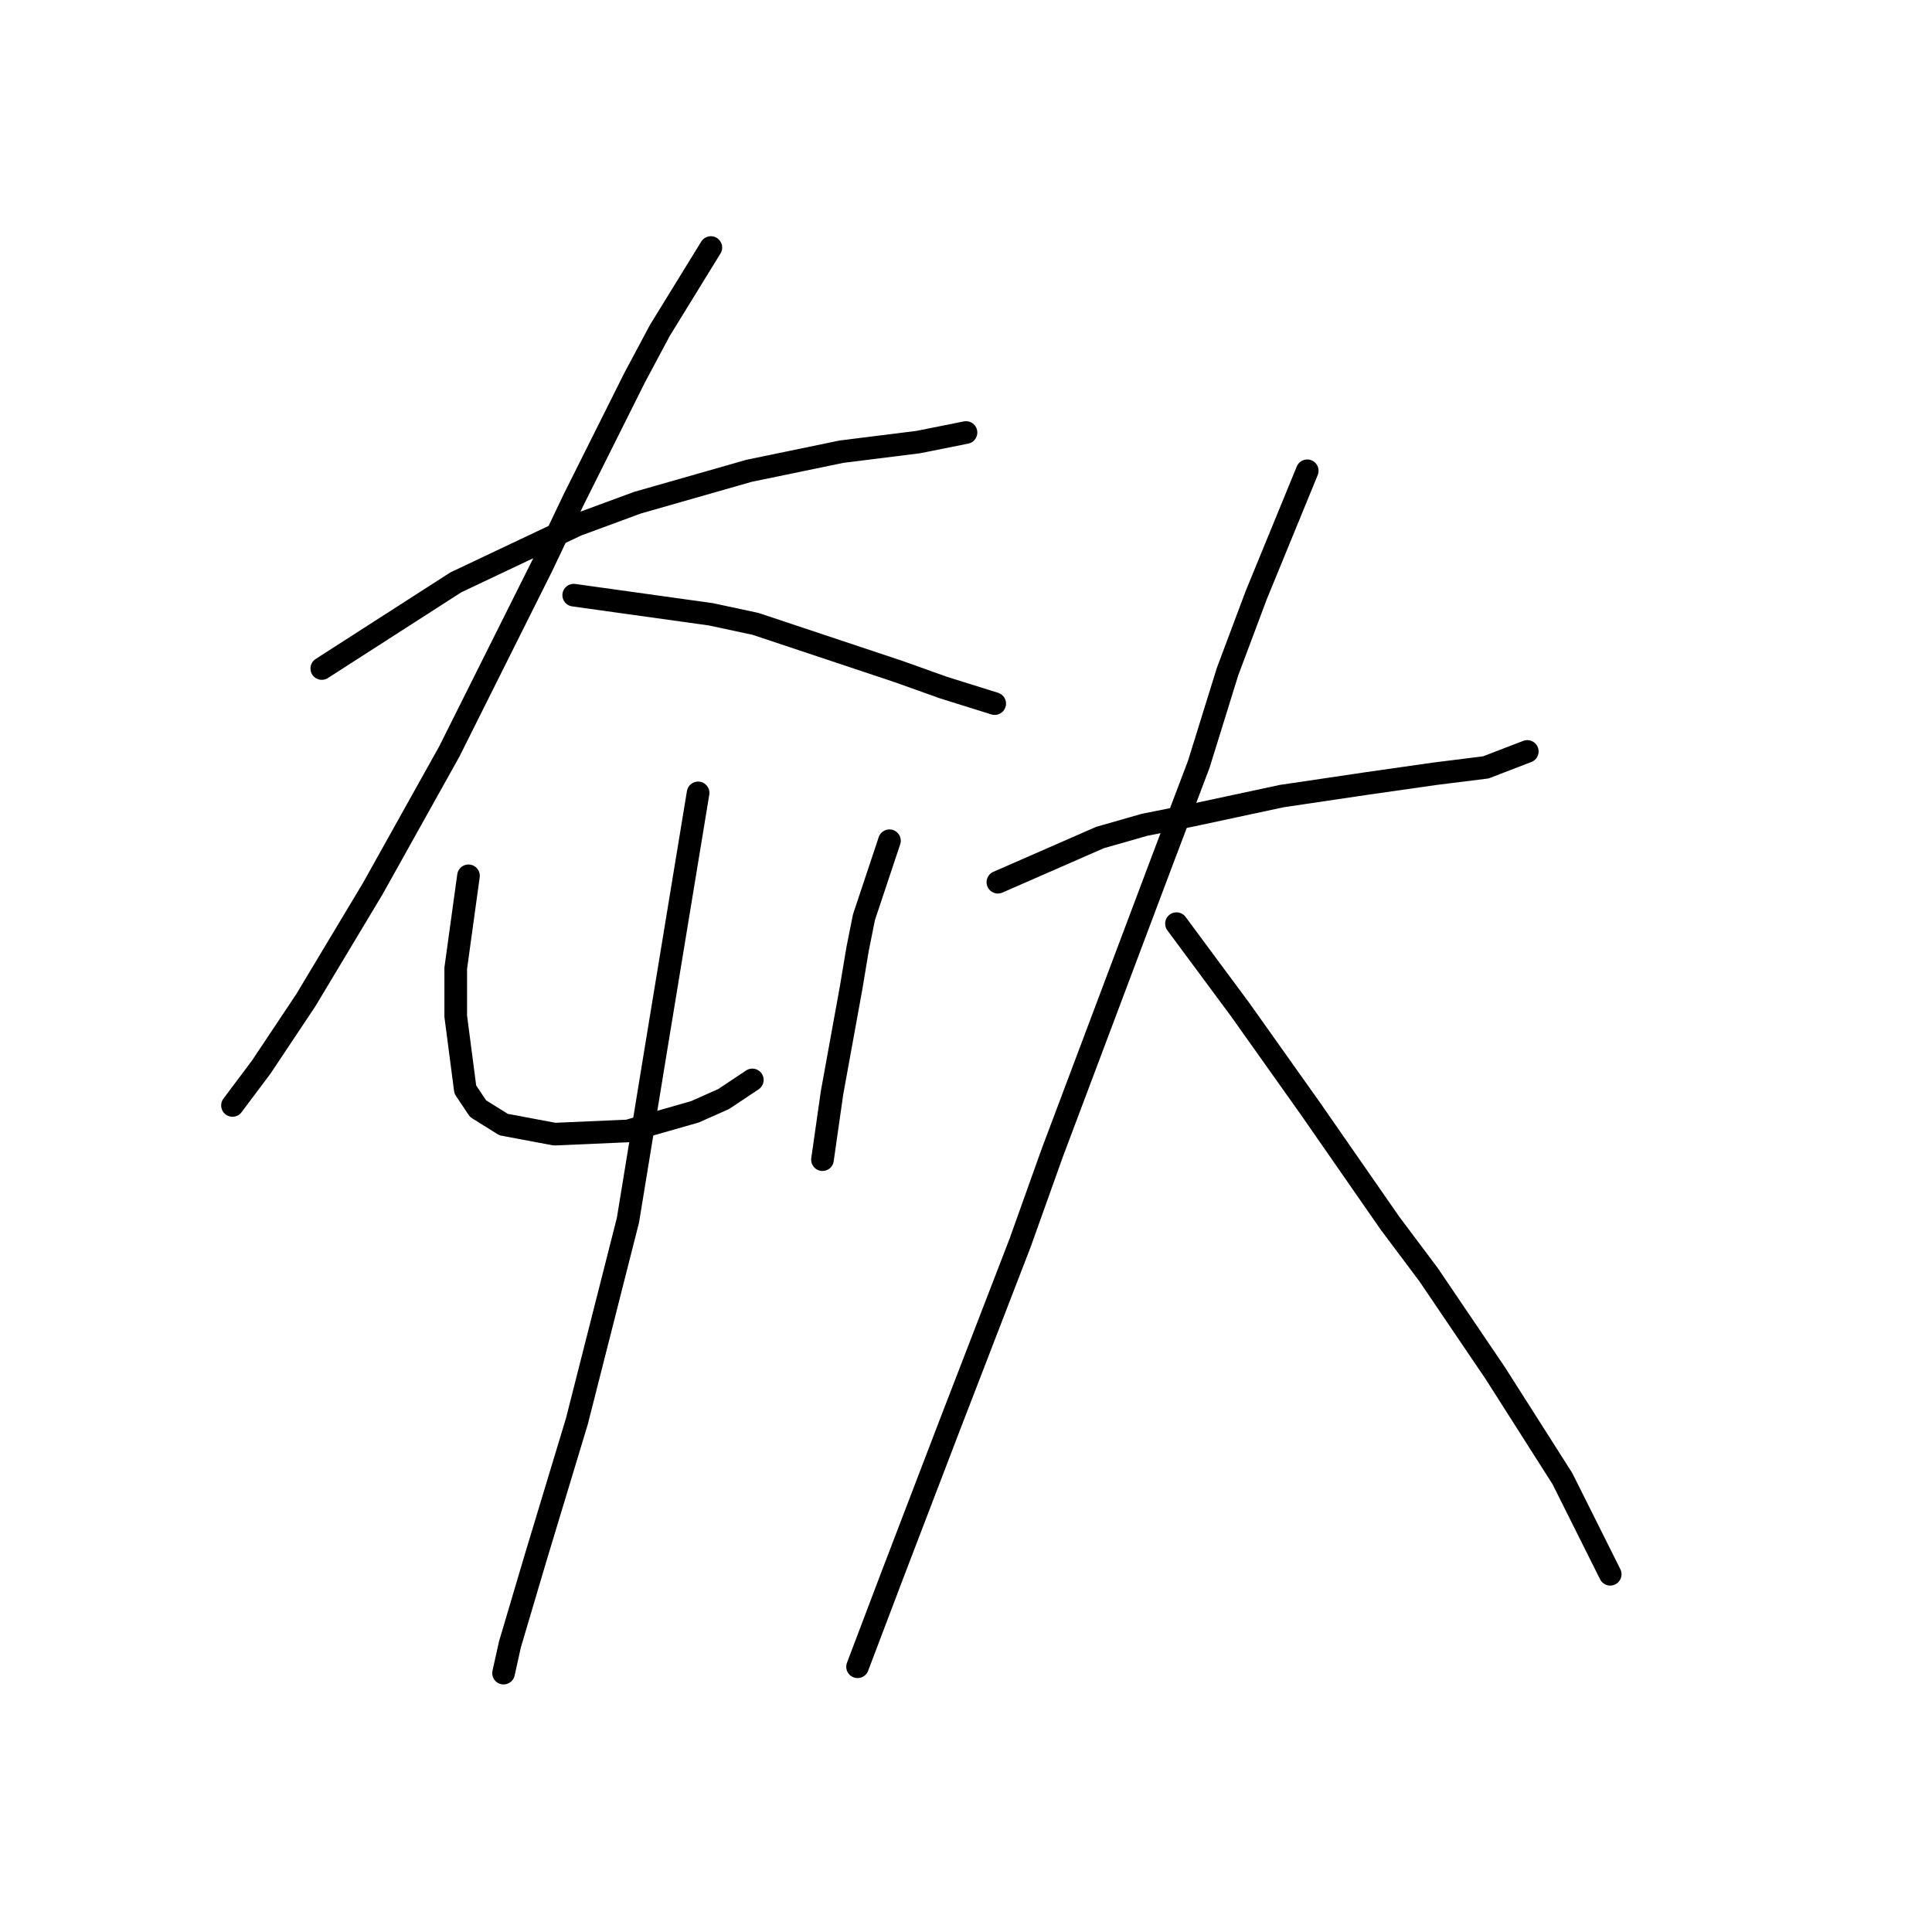 <?xml version="1.0" standalone="no"?>
    <svg width="256" height="256" xmlns="http://www.w3.org/2000/svg" version="1.1">
    <polyline stroke="black" stroke-width="3" stroke-linecap="round" fill="transparent" stroke-linejoin="round" points="42.637 88.582 60.386 77.173 68.415 73.369 76.444 69.566 84.473 66.608 99.264 62.382 111.518 59.847 121.661 58.579 127.999 57.311 127.999 57.311 " />
        <polyline stroke="black" stroke-width="3" stroke-linecap="round" fill="transparent" stroke-linejoin="round" points="94.192 32.801 87.431 43.788 84.05 50.127 80.247 57.734 76.021 66.185 71.796 75.06 59.54 99.57 49.398 117.741 40.524 132.531 34.608 141.406 30.805 146.477 30.805 146.477 " />
        <polyline stroke="black" stroke-width="3" stroke-linecap="round" fill="transparent" stroke-linejoin="round" points="76.021 78.863 94.192 81.398 100.109 82.666 119.125 89.005 125.041 91.118 131.803 93.231 131.803 93.231 " />
        <polyline stroke="black" stroke-width="3" stroke-linecap="round" fill="transparent" stroke-linejoin="round" points="62.076 116.05 60.386 128.305 60.386 134.644 61.653 144.364 63.344 146.899 66.724 149.012 73.486 150.28 83.205 149.857 92.08 147.322 95.883 145.631 99.686 143.096 99.686 143.096 " />
        <polyline stroke="black" stroke-width="3" stroke-linecap="round" fill="transparent" stroke-linejoin="round" points="117.857 111.402 114.477 121.544 113.631 125.77 112.786 130.841 110.251 144.786 108.983 153.661 108.983 153.661 " />
        <polyline stroke="black" stroke-width="3" stroke-linecap="round" fill="transparent" stroke-linejoin="round" points="92.502 105.063 87.009 138.447 83.205 161.69 76.444 188.313 70.95 206.484 67.57 217.893 66.724 221.697 66.724 221.697 " />
        <polyline stroke="black" stroke-width="3" stroke-linecap="round" fill="transparent" stroke-linejoin="round" points="132.225 116.896 145.748 110.979 151.664 109.289 158.003 108.021 169.835 105.486 181.245 103.795 190.119 102.528 196.881 101.683 202.374 99.57 202.374 99.57 " />
        <polyline stroke="black" stroke-width="3" stroke-linecap="round" fill="transparent" stroke-linejoin="round" points="173.216 62.382 166.455 78.863 162.651 89.005 158.848 101.26 154.2 113.515 139.409 152.815 135.183 164.648 125.886 188.735 118.28 208.597 113.631 220.852 113.631 220.852 " />
        <polyline stroke="black" stroke-width="3" stroke-linecap="round" fill="transparent" stroke-linejoin="round" points="155.89 122.389 164.342 133.799 173.639 146.899 184.203 162.112 189.274 168.874 198.148 181.974 207.023 195.919 213.362 208.597 213.362 208.597 " />
        </svg>